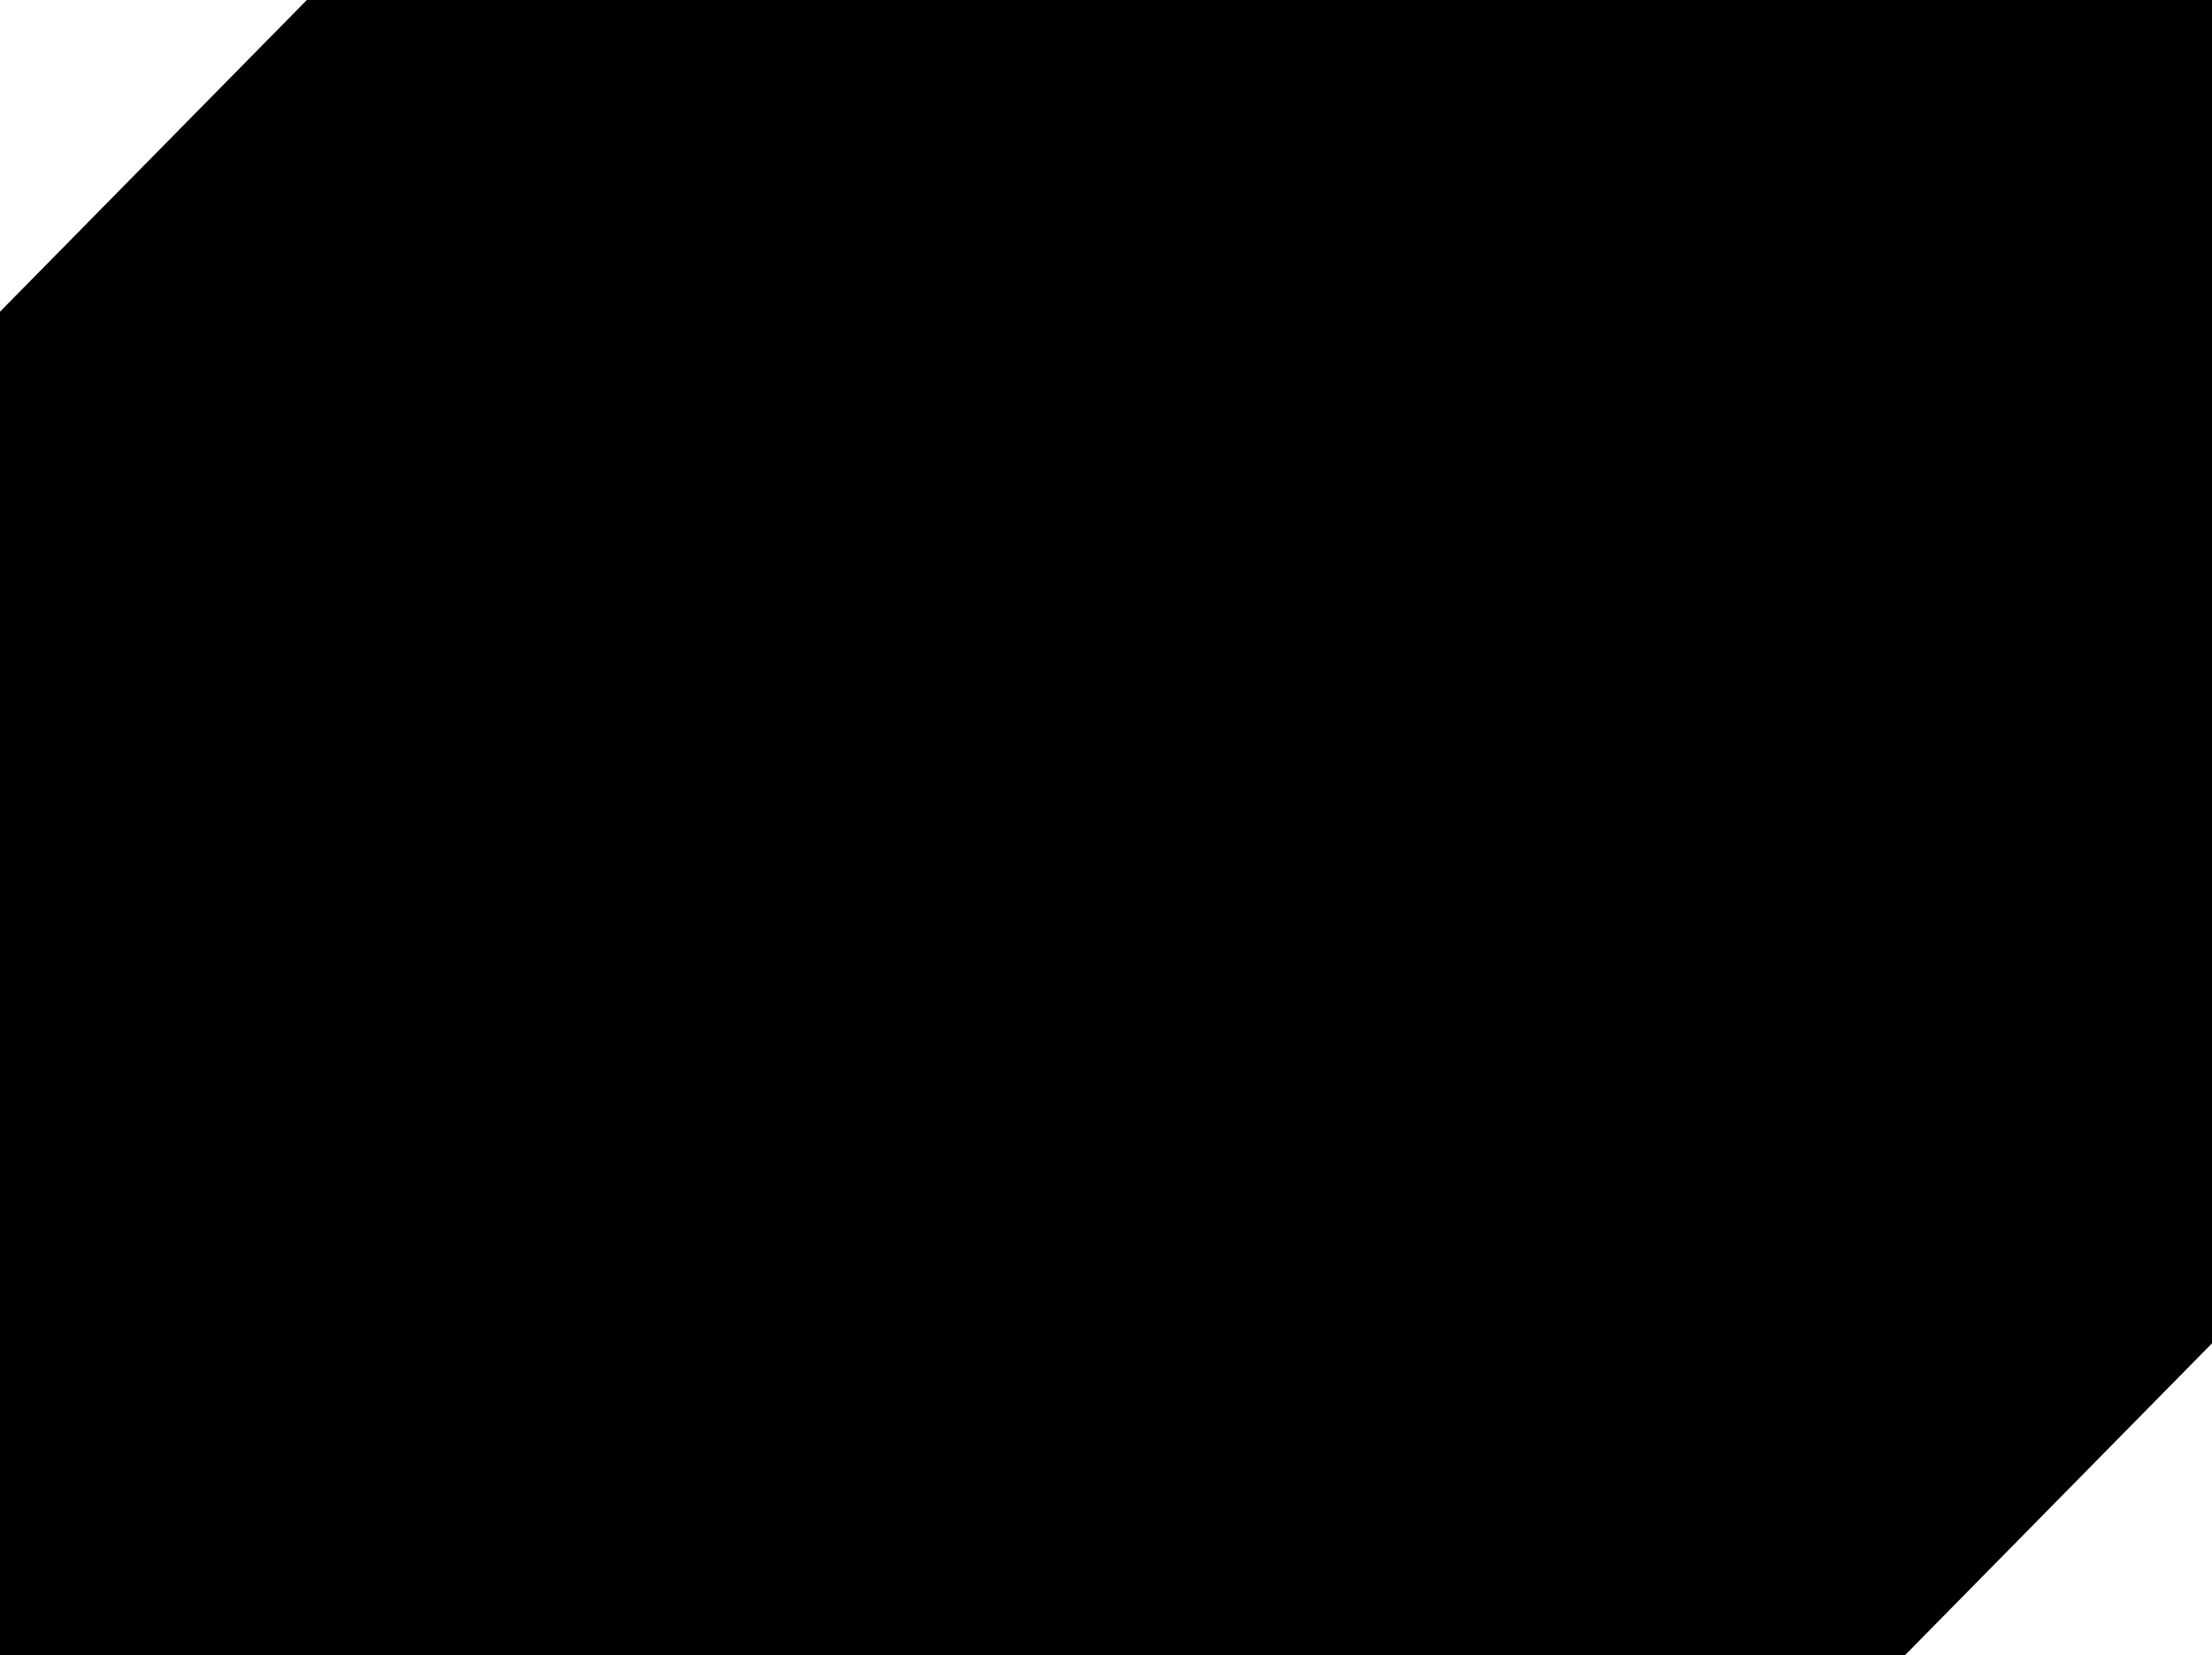 <svg xmlns="http://www.w3.org/2000/svg" viewBox="0 0 255.996 191.591">
  <path d="M35.511 0 0 36.084v155.507H220.485l35.511-36.083V0h-33.504z"/>
  <path d="M95.453 33.512c16.665 0 28.357 4.789 34.988 14.453 6.719 9.575 10.034 24.38 10.034 44.418 0 13.209-1.396 23.848-4.1 31.917-2.794 8.157-7.242 14.363-13.525 18.618l13.524 22.253-16.665 7.891-14.396-24.027c-2.094.62-5.323.976-9.86.976-16.84 0-28.618-4.61-35.25-13.832-6.63-9.22-9.946-23.848-9.946-43.709 0-19.948 3.403-34.753 10.121-44.417 6.719-9.665 18.41-14.54 35.075-14.54zm84.984 6.385v23.937h22.336v15.338h-22.336v36.262c0 6.737.523 11.17 1.483 13.299.959 2.216 3.49 3.28 7.416 3.28l13.262-.533.785 14.364c-7.154 1.418-12.652 2.128-16.49 2.128-9.161 0-15.443-2.128-18.847-6.384-3.402-4.255-5.147-12.324-5.147-24.203V79.084h-12.39v-15.25h12.39V39.897zm-84.664 8.426c-10.1 0-17.064 3.427-20.895 10.373-3.743 6.945-5.658 17.95-5.658 33.194 0 15.153 1.828 26.068 5.484 32.562 3.657 6.495 10.709 9.832 21.069 9.832s17.325-3.247 20.981-9.651c3.57-6.405 5.398-17.319 5.398-32.563 0-15.334-1.828-26.429-5.572-33.374-3.743-6.946-10.708-10.373-20.807-10.373z"/>
</svg>
